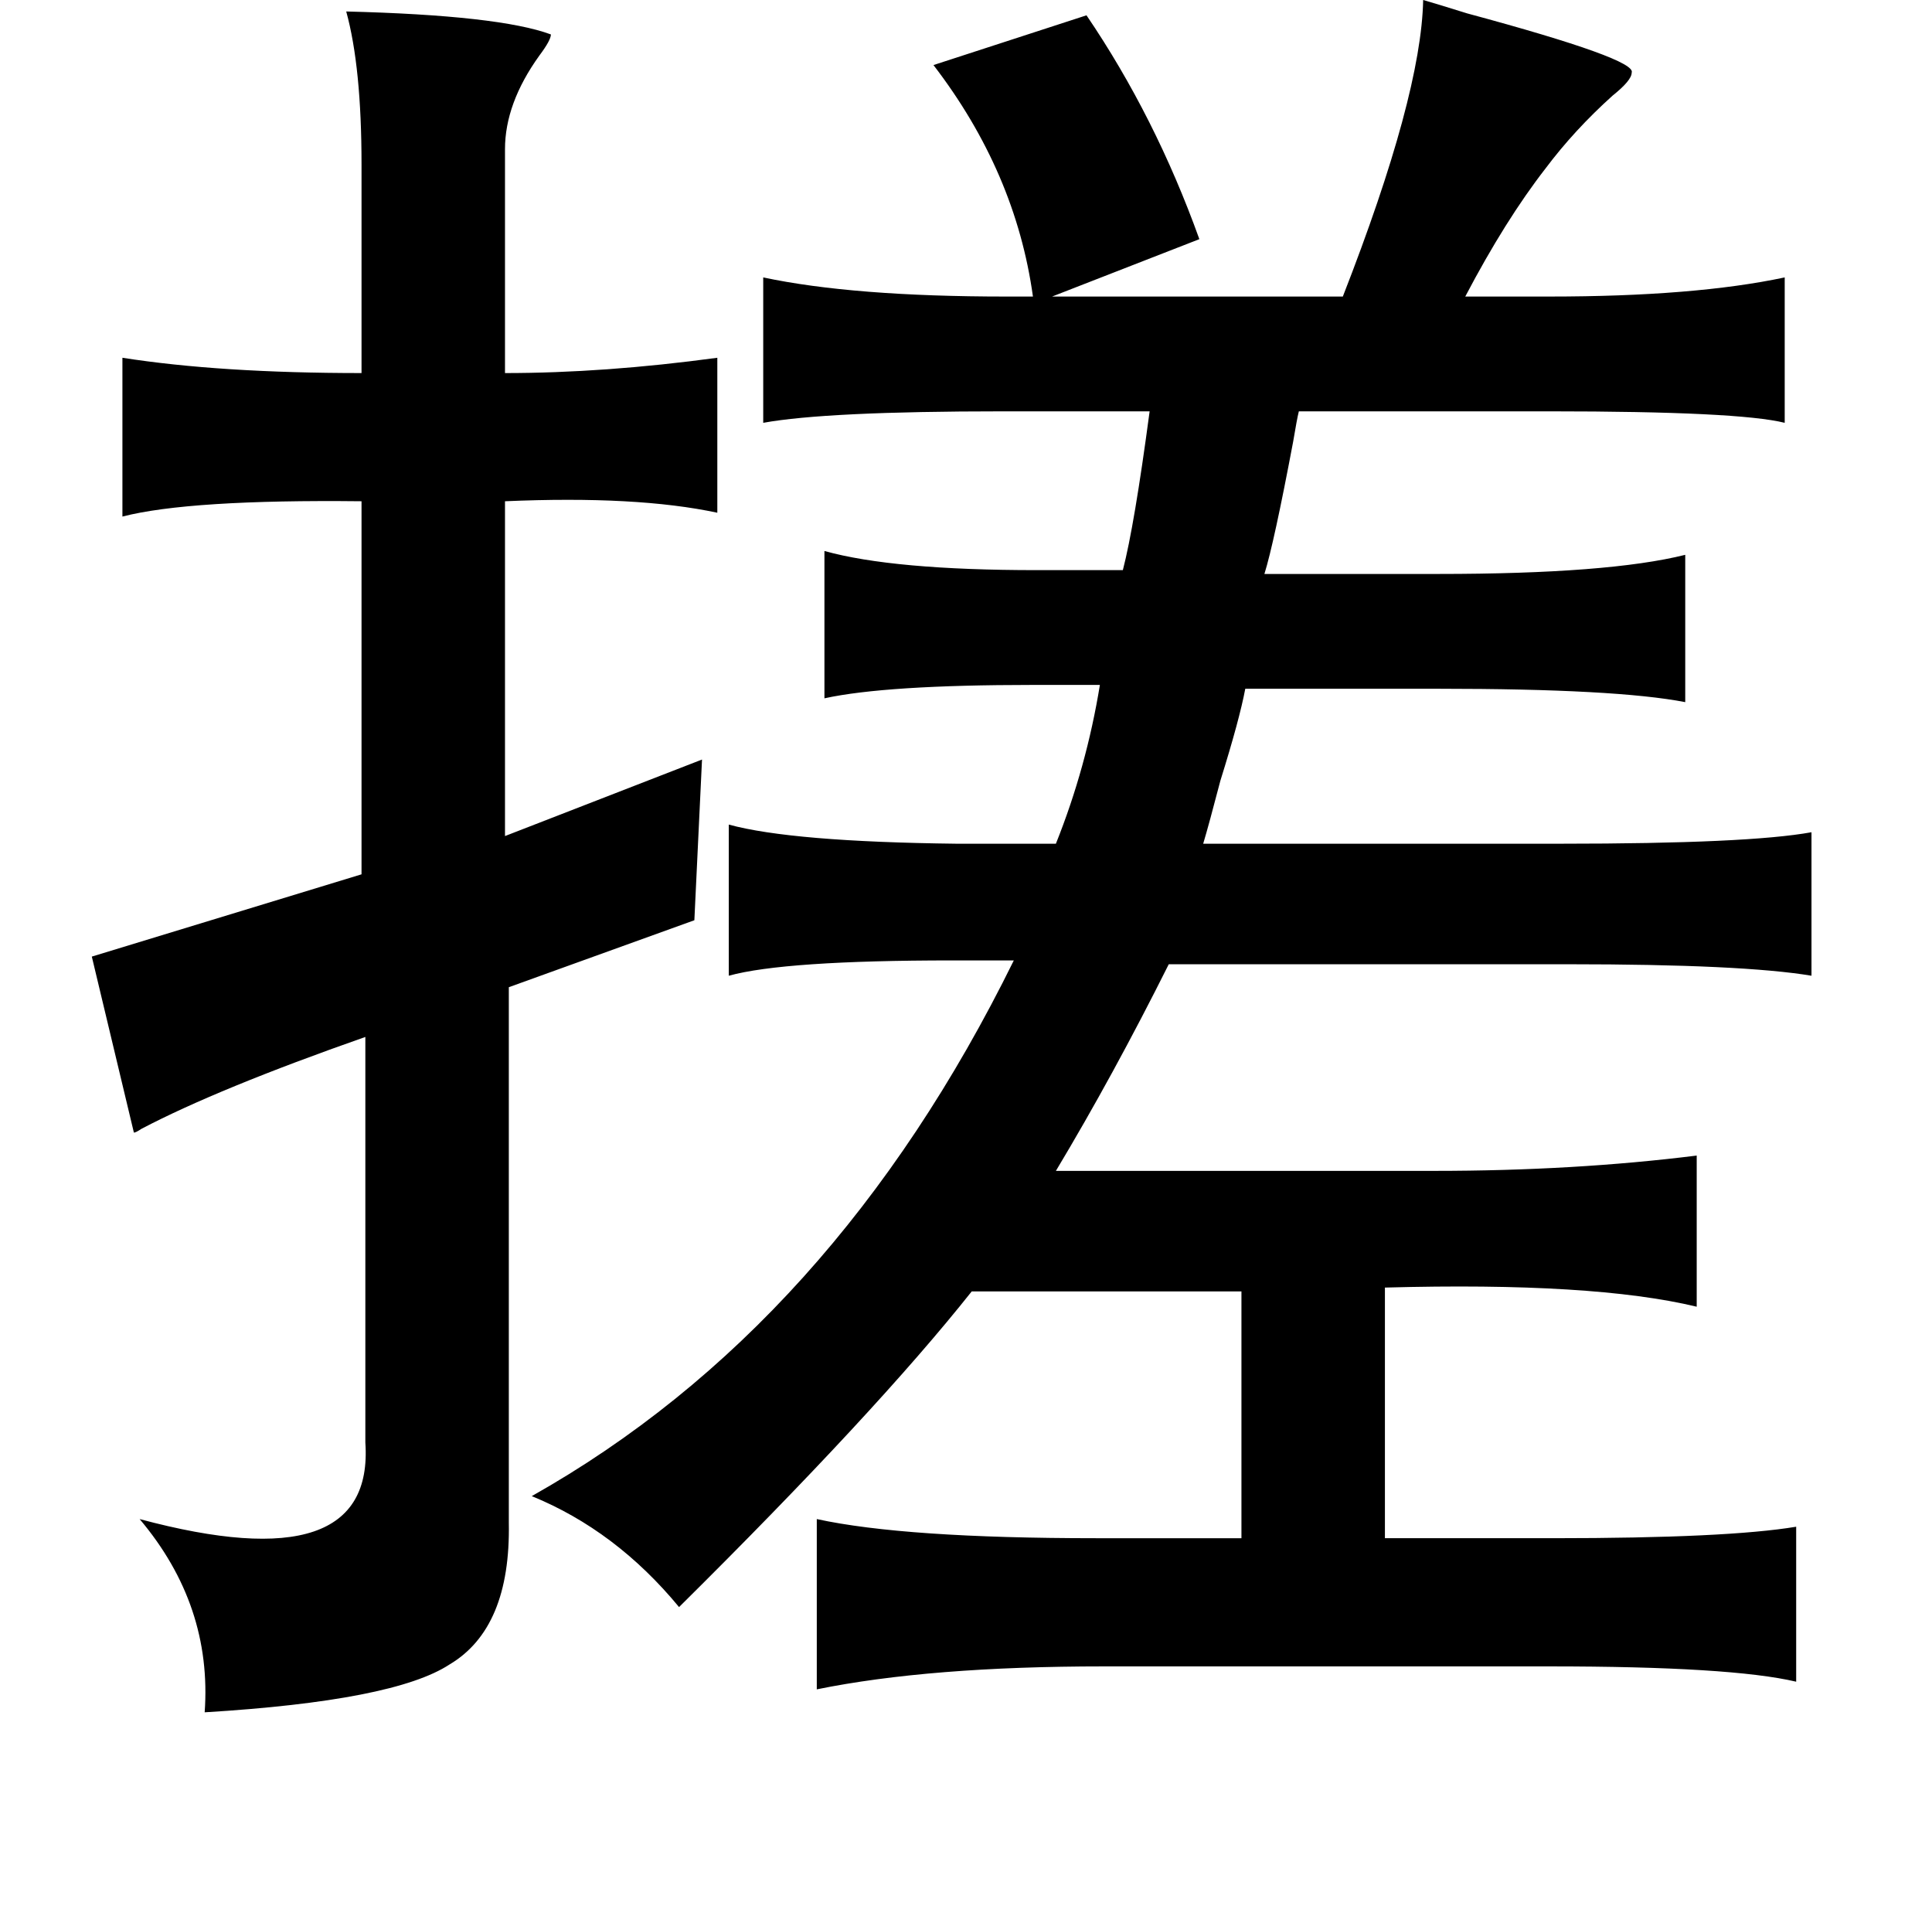 <?xml version="1.0" standalone="no"?>
<!DOCTYPE svg PUBLIC "-//W3C//DTD SVG 1.1//EN" "http://www.w3.org/Graphics/SVG/1.1/DTD/svg11.dtd" >
<svg xmlns="http://www.w3.org/2000/svg" xmlns:xlink="http://www.w3.org/1999/xlink" version="1.1" viewBox="-10 0 1010 1000">
   <path fill="currentColor"
d="M734 0q7 2 23 7q89 24 86 31q0 4 -10 12q-20 18 -35 38q-21 27 -42 67h44q76 0 123 -10v76q-24 -6 -123 -6h-131q-1 4 -3 16q-10 53 -15 69h91q89 0 129 -10v77q-36 -7 -129 -7h-101q-3 16 -13 48q-6 23 -9 33h187q98 0 131 -6v75q-36 -6 -127 -6h-209q-29 58 -59 108
h198q73 0 137 -8v79q-54 -13 -163 -10v131h88q91 0 127 -6v81q-34 -8 -129 -8h-233q-91 0 -150 12v-89q46 10 146 10h76v-129h-141q-50 63 -153 165q-33 -40 -77 -58q158 -89 252 -280h-32q-88 0 -117 8v-79q33 9 119 10h52q16 -40 23 -83h-35q-77 0 -109 7v-77
q36 10 111 10h45q6 -23 14 -83h-77q-92 0 -125 6v-76q47 10 127 10h14q-9 -65 -52 -121l80 -26q36 53 59 117l-77 30h152q41 -105 42 -155zM256 796q1 55 -31 74q-29 19 -128 25q4 -56 -34 -101q123 33 118 -40v-212q-77 27 -117 48q-3 2 -4 2l-22 -92l141 -43v-195
q-90 -1 -125 8v-83q51 8 125 8v-109q0 -51 -8 -80q80 2 107 12q0 3 -6 11q-18 25 -18 49v117q52 0 111 -8v81q-42 -9 -111 -6v175l103 -40l-4 84l-97 35v280z" />
</svg>
